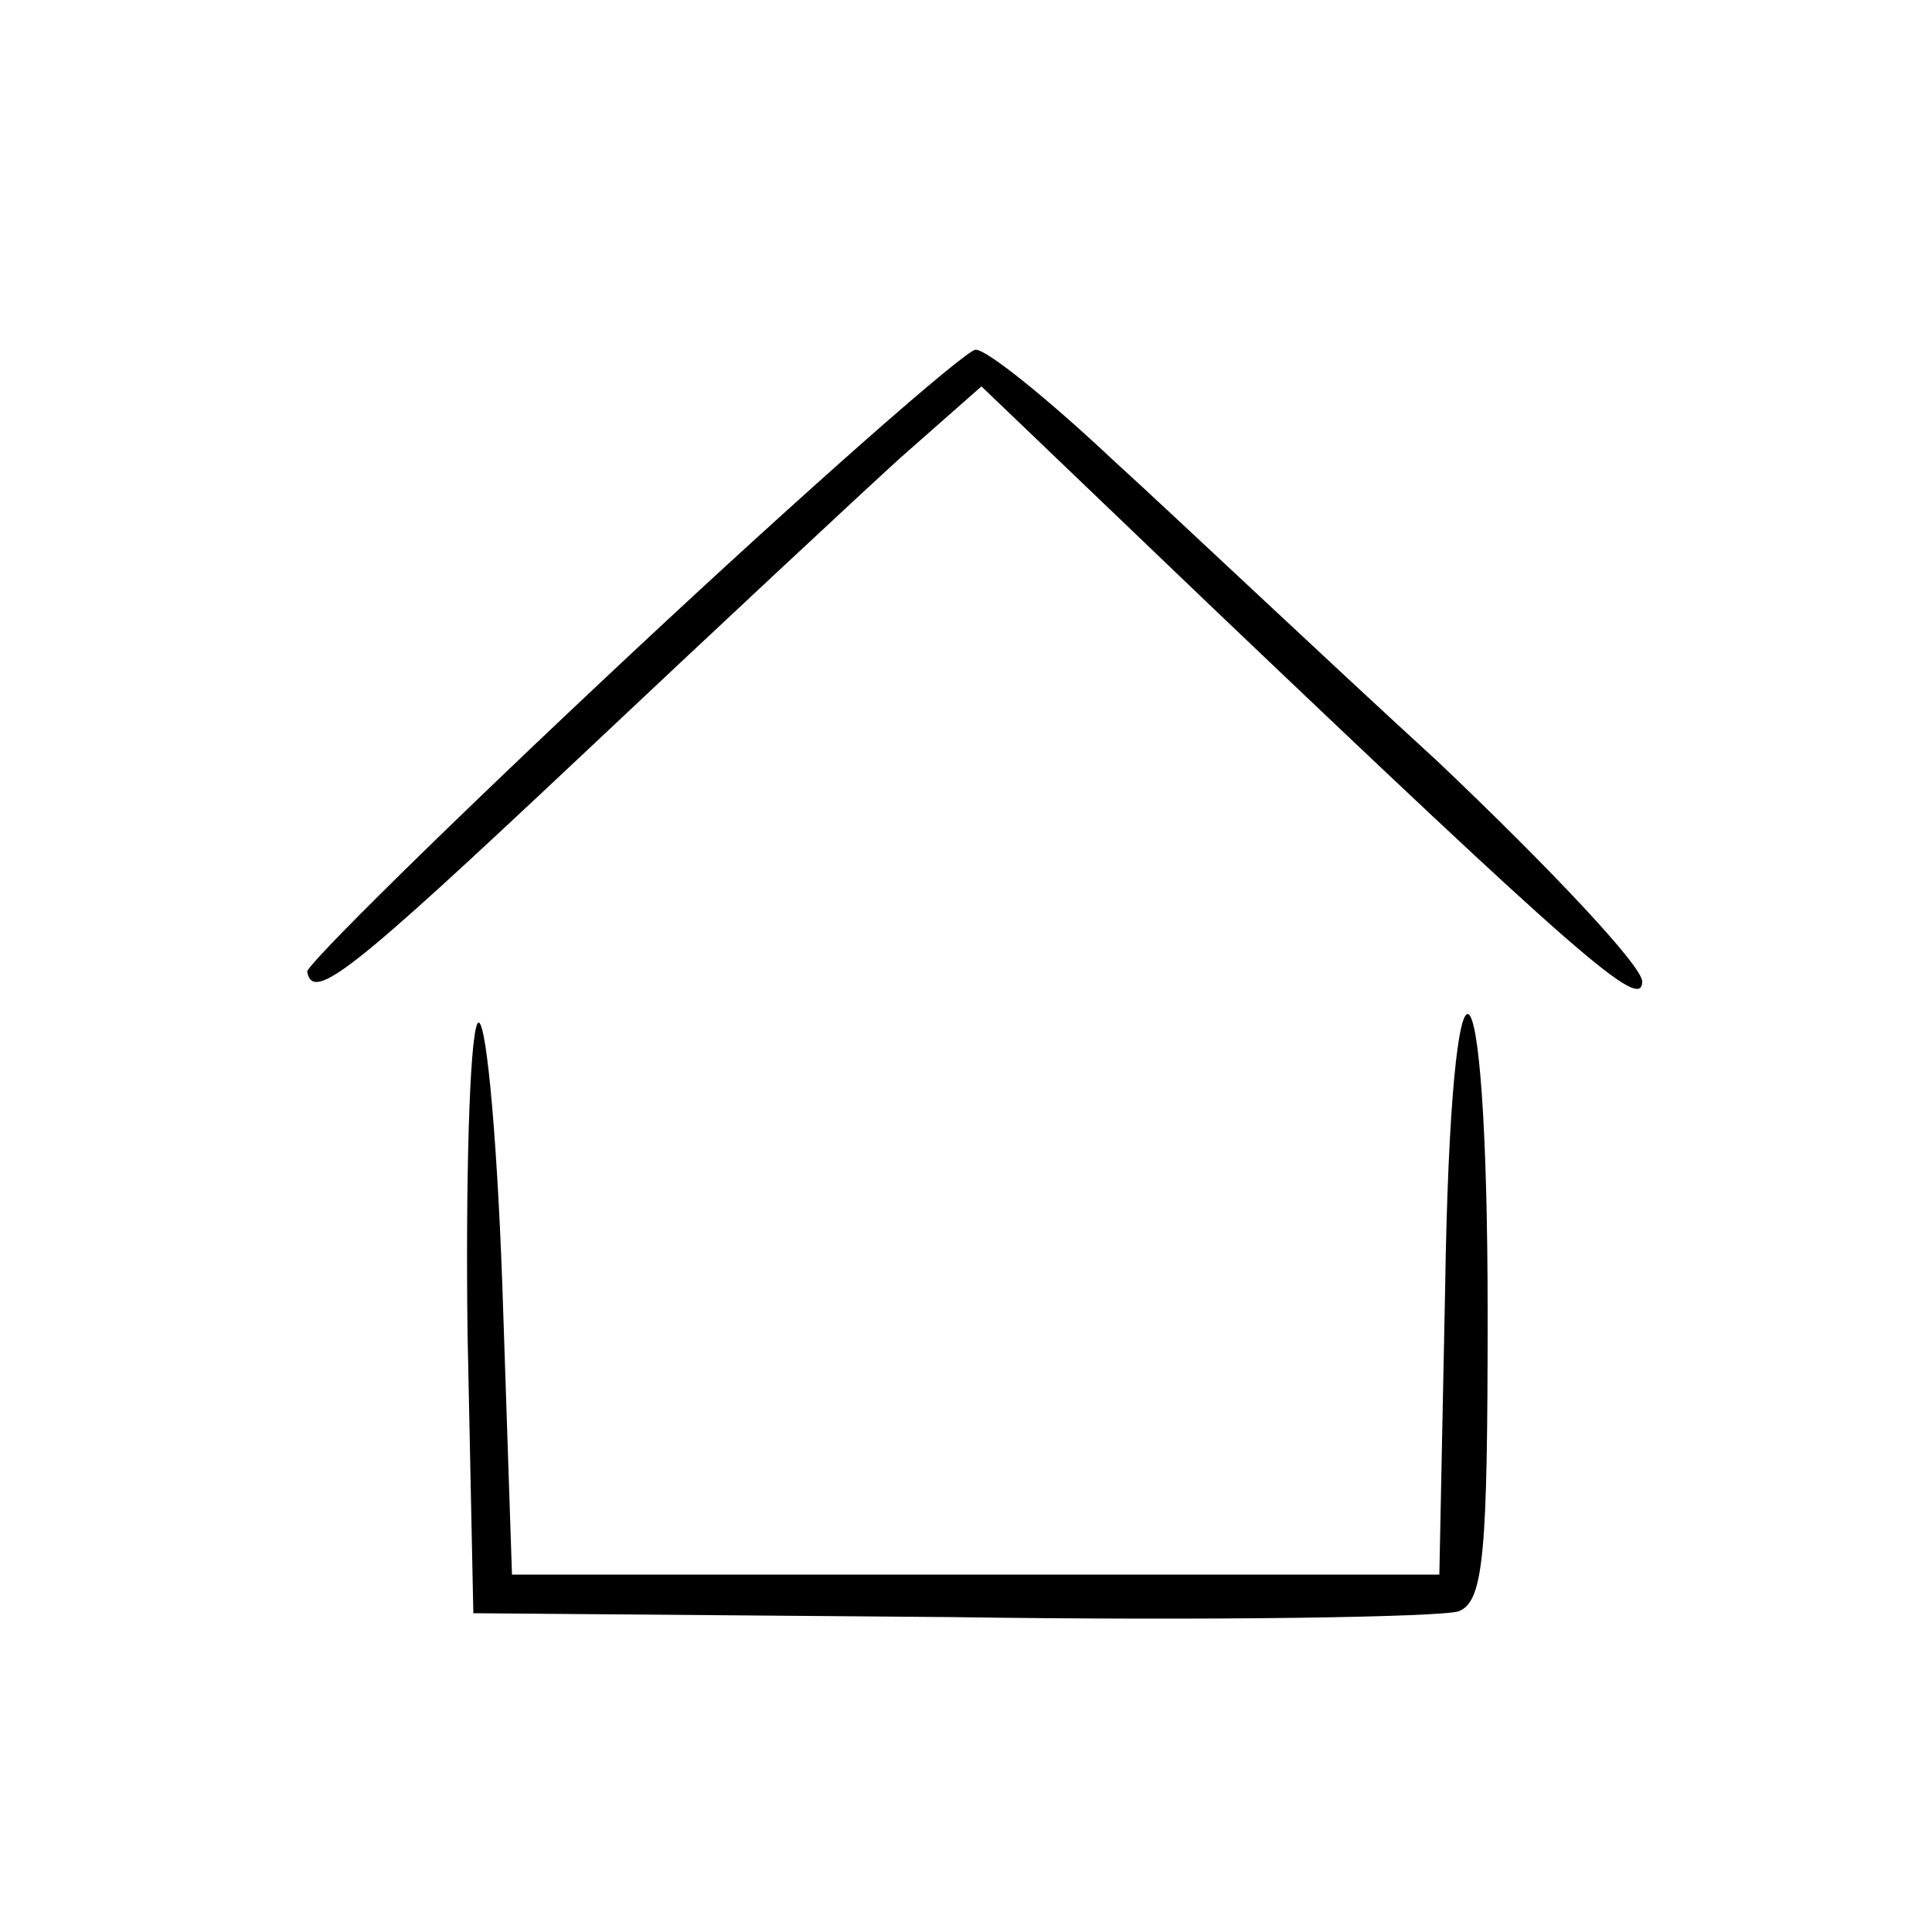 <?xml version="1.0" standalone="no"?>
<!DOCTYPE svg PUBLIC "-//W3C//DTD SVG 20010904//EN"
 "http://www.w3.org/TR/2001/REC-SVG-20010904/DTD/svg10.dtd">
<svg version="1.0" xmlns="http://www.w3.org/2000/svg"
 width="100pt" height="100pt" viewBox="0 0 100 100"
 preserveAspectRatio="xMidYMid meet">

<g transform="translate(0,100) scale(0.1,-0.1)"
fill="#000000" stroke="none">
<path d="M326 661 c-93 -87 -168 -161 -167 -164 3 -16 23 0 141 111 69 65 144
135 166 155 l42 37 118 -113 c192 -183 224 -211 224 -195 0 8 -48 59 -106 114
-59 54 -134 125 -168 156 -33 31 -65 57 -71 57 -5 0 -86 -71 -179 -158z"/>
<path d="M247 470 c-4 -9 -6 -81 -5 -160 l3 -145 247 -2 c136 -2 254 0 263 3
13 5 15 30 15 154 0 199 -19 210 -22 13 l-3 -148 -240 0 -240 0 -5 150 c-3 83
-9 143 -13 135z"/>
</g>
</svg>
